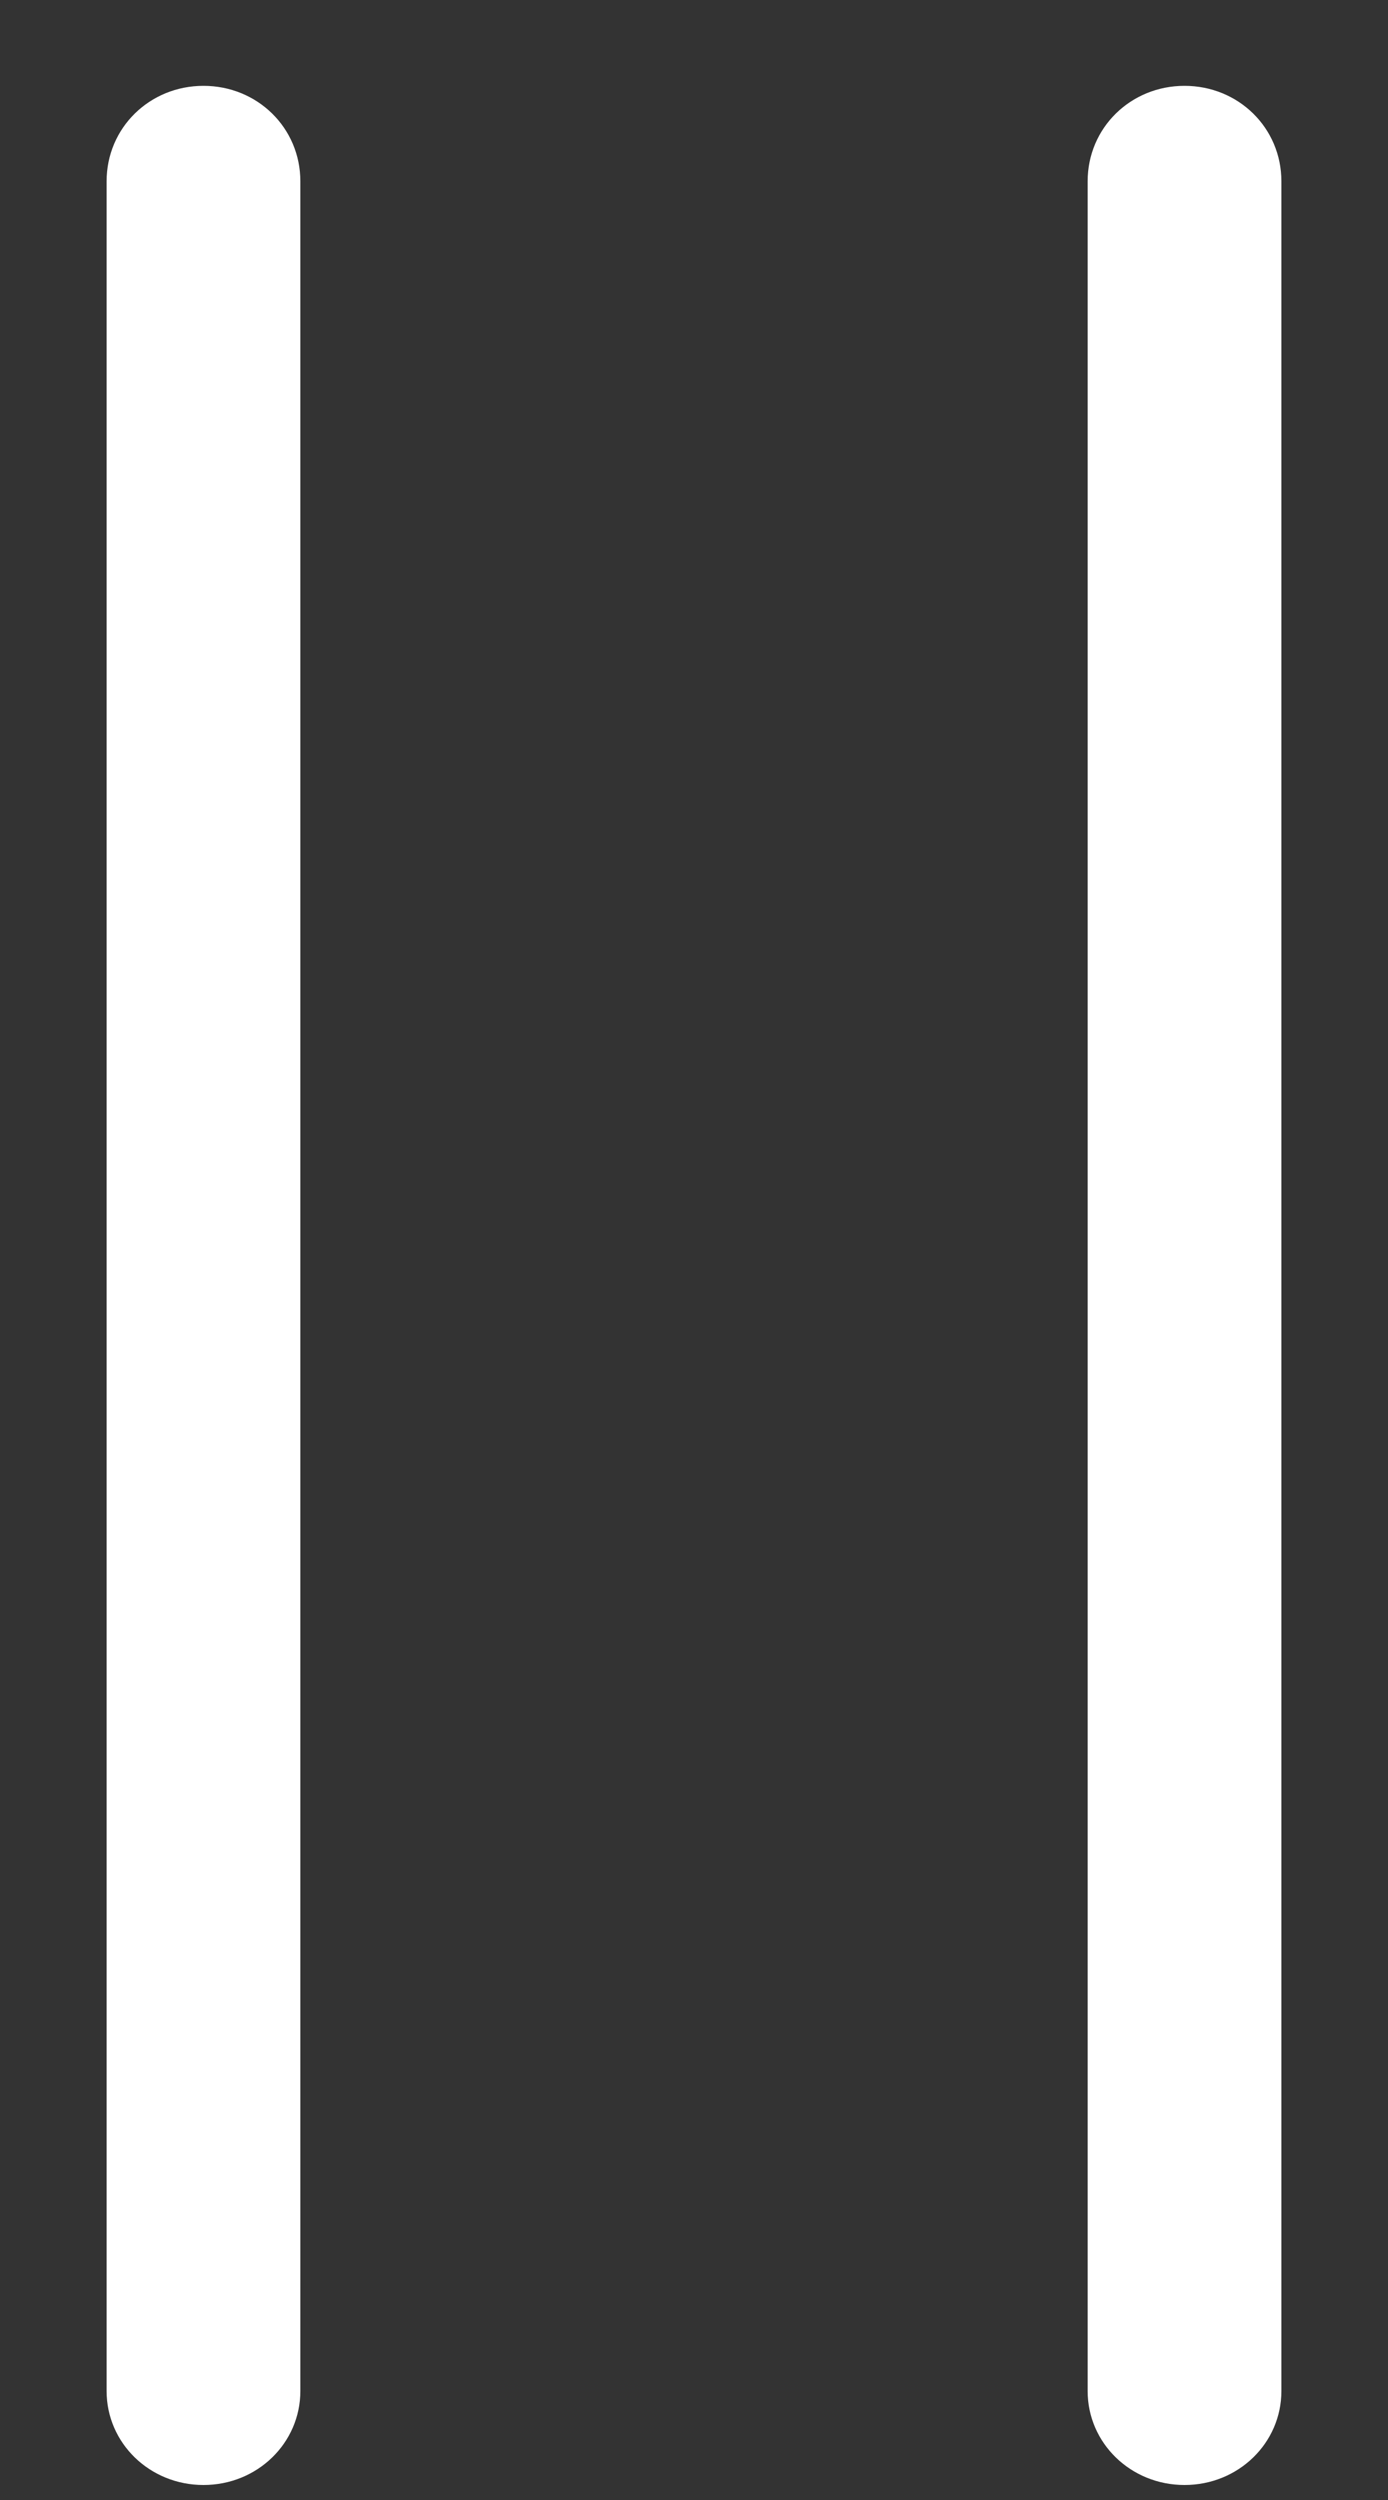 <svg width="10" height="18" viewBox="0 0 10 18" fill="none" xmlns="http://www.w3.org/2000/svg">
<rect x="0" y="0" width="10" height="18" fill="#333333" stroke="none"/>
<path d="M1.466 17.892C1.079 17.892 0.768 17.591 0.768 17.215V1.306C0.768 0.919 1.079 0.618 1.466 0.618C1.853 0.618 2.164 0.919 2.164 1.306V17.215C2.164 17.591 1.853 17.892 1.466 17.892ZM8.534 17.892C8.147 17.892 7.836 17.591 7.836 17.215V1.306C7.836 0.919 8.147 0.618 8.534 0.618C8.921 0.618 9.232 0.919 9.232 1.306V17.215C9.232 17.591 8.921 17.892 8.534 17.892Z" fill="white"/>
</svg>
